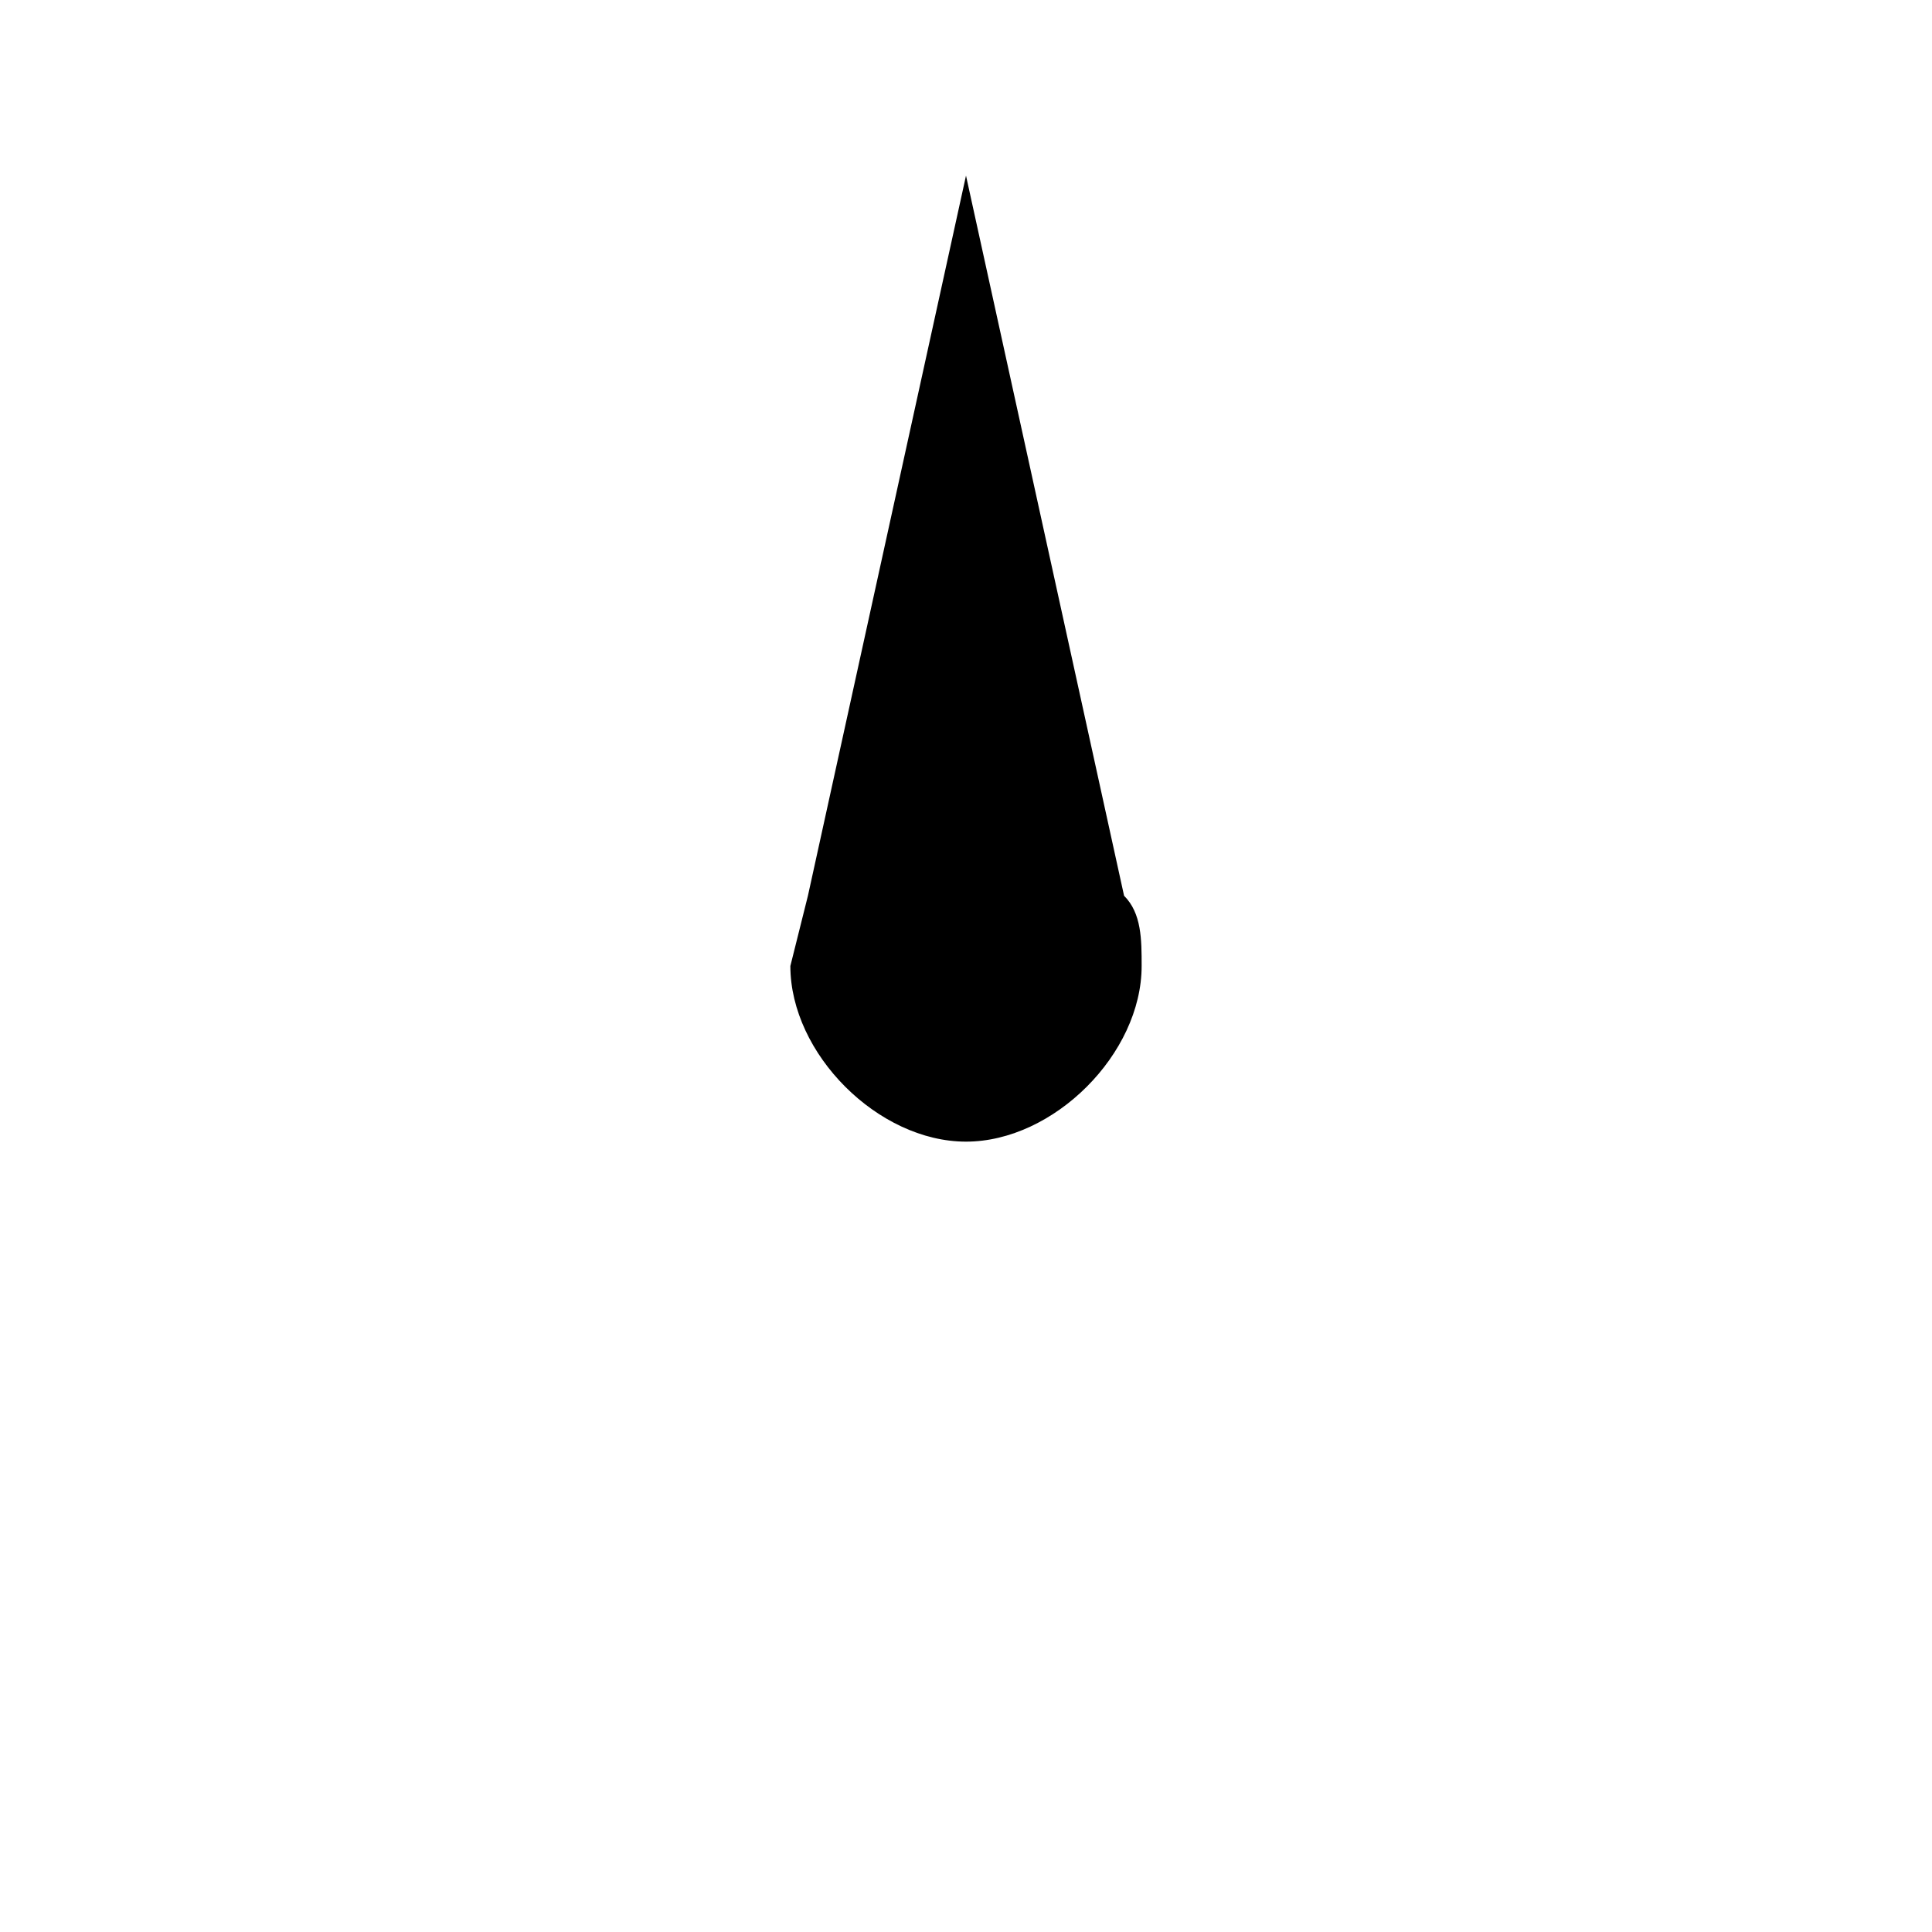 <svg xmlns="http://www.w3.org/2000/svg" width="100%" height="100%" viewBox="0 0 22 22" id="img" fill="none">
	<circle cx="11" cy="11" r="10" stroke-width="2" />
	<path id="hand" d="M12.8 10.2L11 2l-1.8 8.2-.2.8c0 1 1 2 2 2s2-1 2-2c0-.3 0-.6-.2-.8z" fill="currentColor" />
</svg>